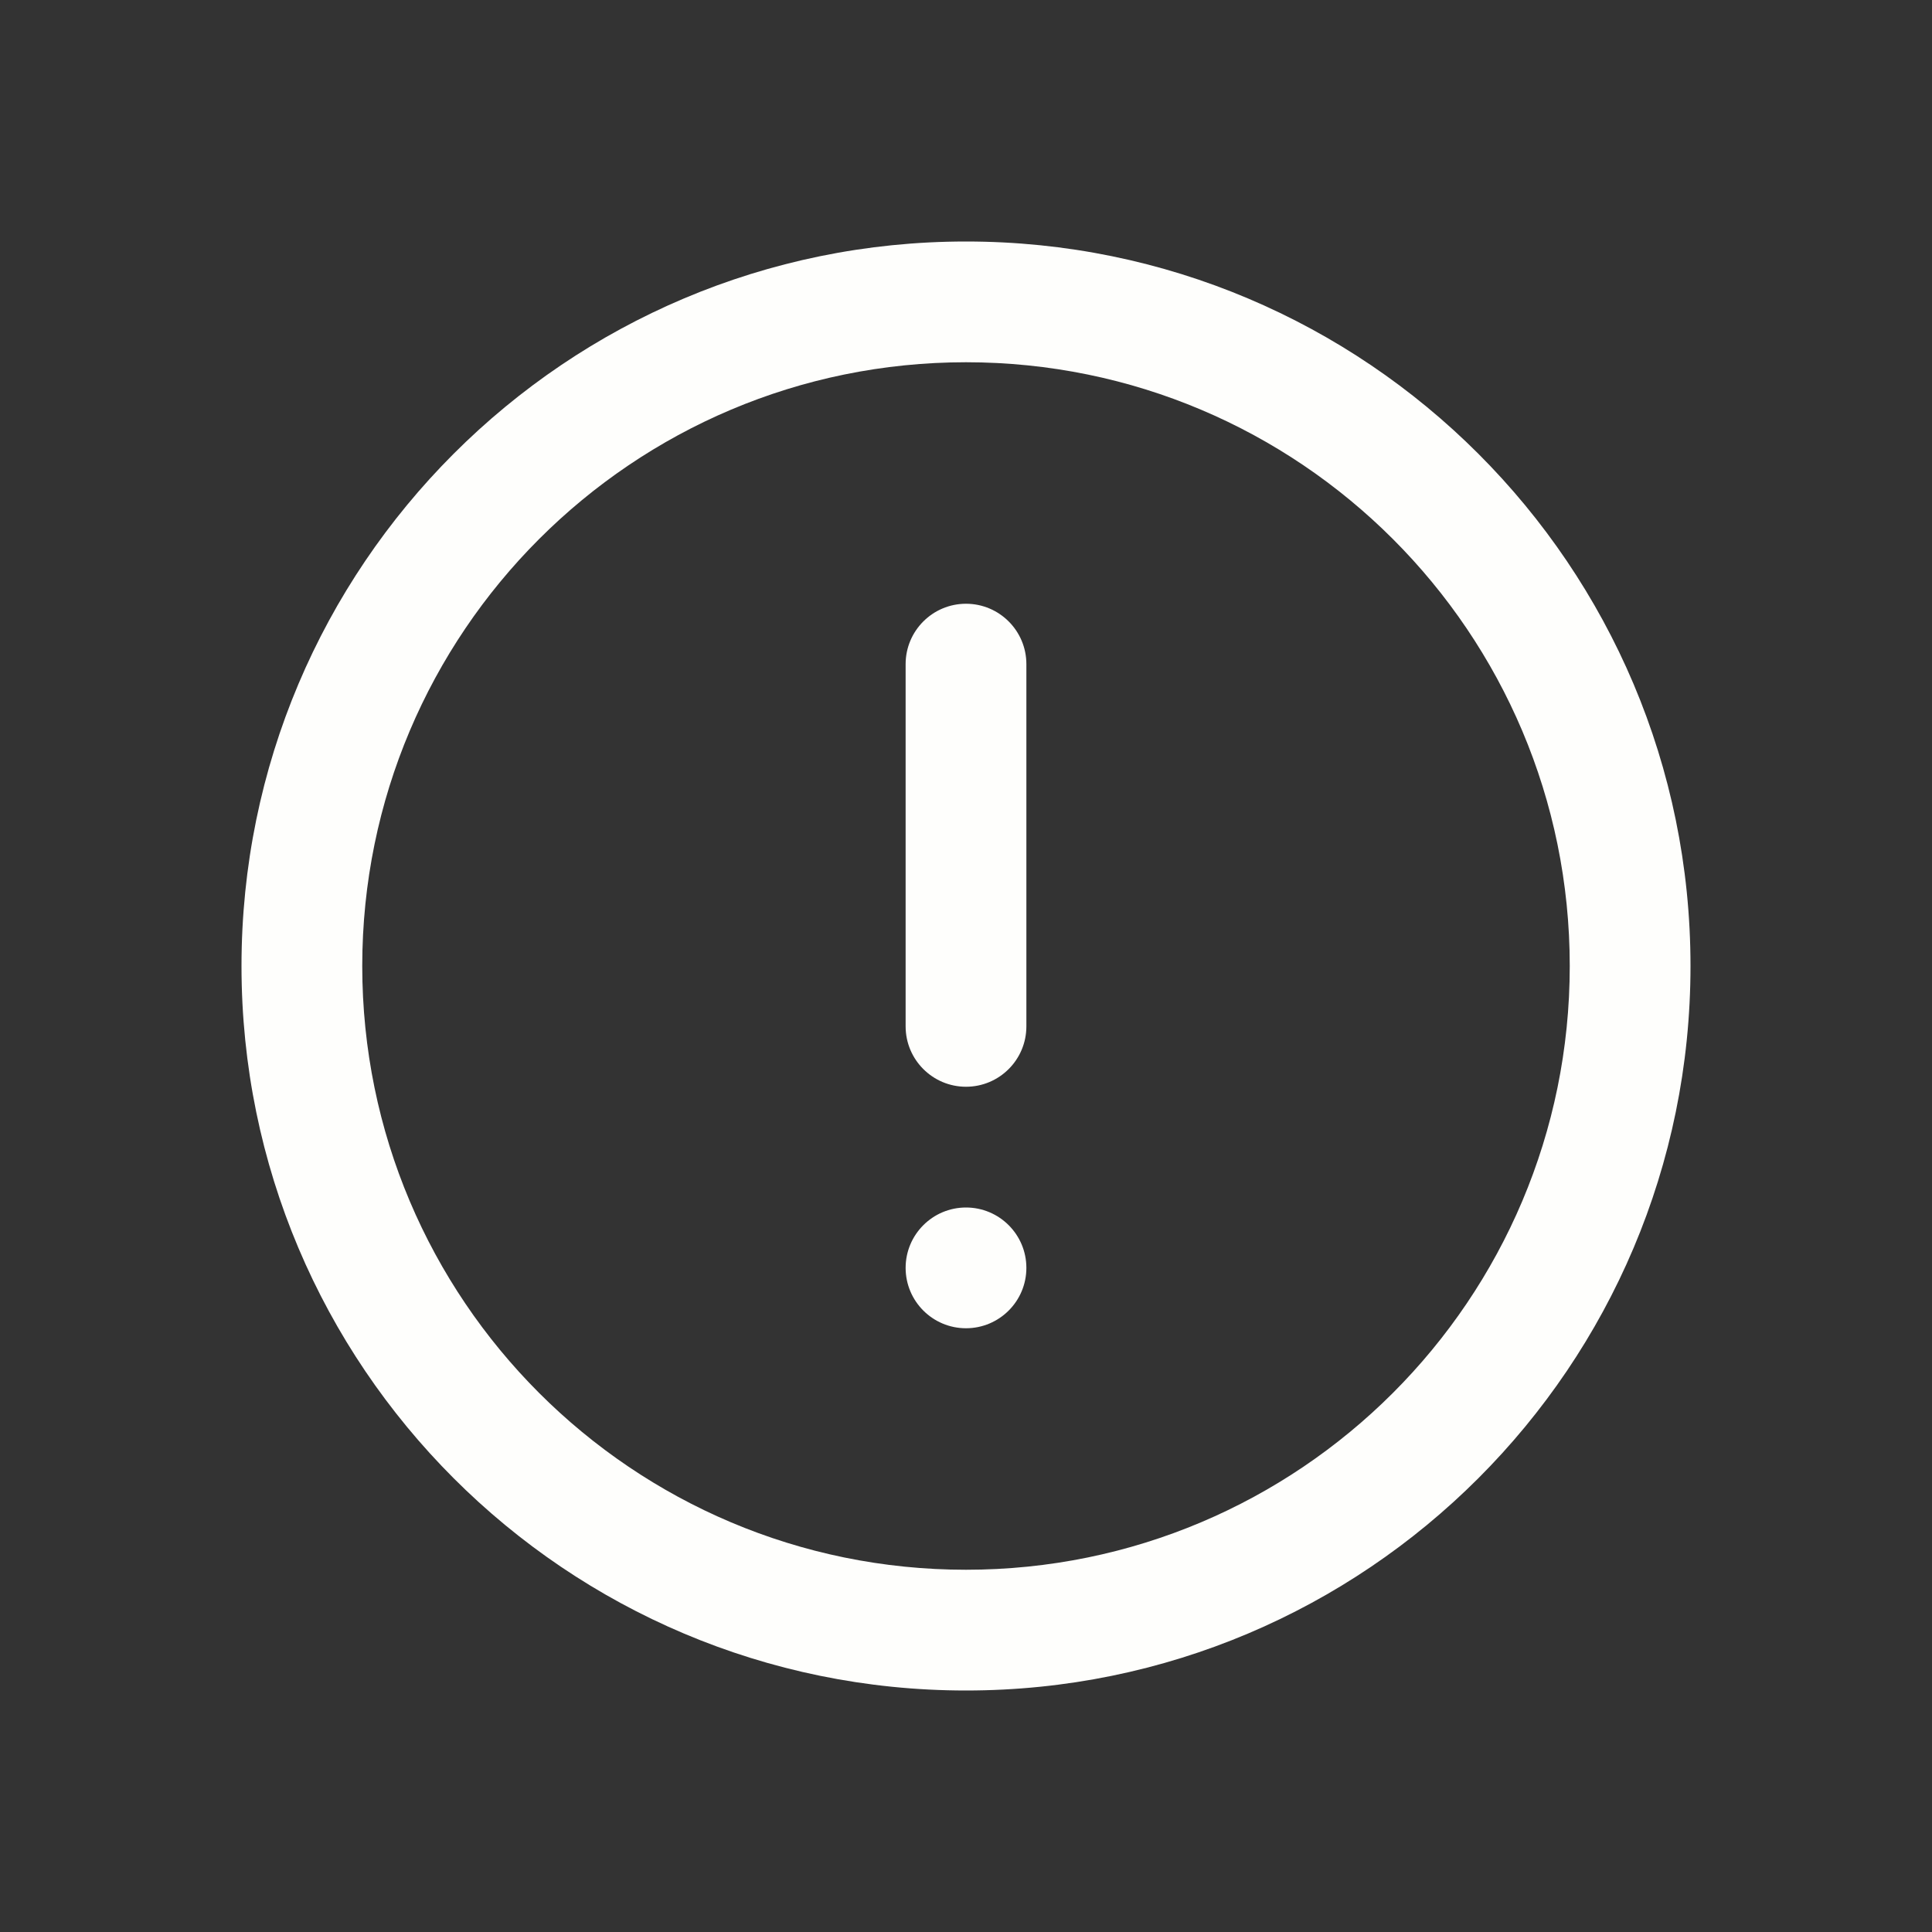 <svg width="20" height="20" viewBox="0 0 20 20" fill="none" xmlns="http://www.w3.org/2000/svg">
<rect x="0" y="0" width="20" height="20" fill="#333333" stroke="none"/>
<path fill-rule="evenodd" clip-rule="evenodd" d="M10 3.75C6.548 3.75 3.75 6.548 3.75 10C3.75 13.452 6.548 16.25 10 16.25C13.452 16.25 16.25 13.452 16.25 10C16.25 6.548 13.452 3.75 10 3.75ZM2.5 10C2.5 5.858 5.858 2.5 10 2.5C14.142 2.5 17.5 5.858 17.5 10C17.5 14.142 14.142 17.5 10 17.5C5.858 17.5 2.5 14.142 2.5 10ZM10 6.25C10.345 6.25 10.625 6.53 10.625 6.875V10.625C10.625 10.97 10.345 11.25 10 11.25C9.655 11.25 9.375 10.97 9.375 10.625V6.875C9.375 6.53 9.655 6.25 10 6.25ZM10.625 13.125C10.625 13.47 10.345 13.75 10 13.75C9.655 13.75 9.375 13.47 9.375 13.125C9.375 12.78 9.655 12.5 10 12.5C10.345 12.5 10.625 12.78 10.625 13.125Z" fill="#FEFEFC"/>
</svg>
